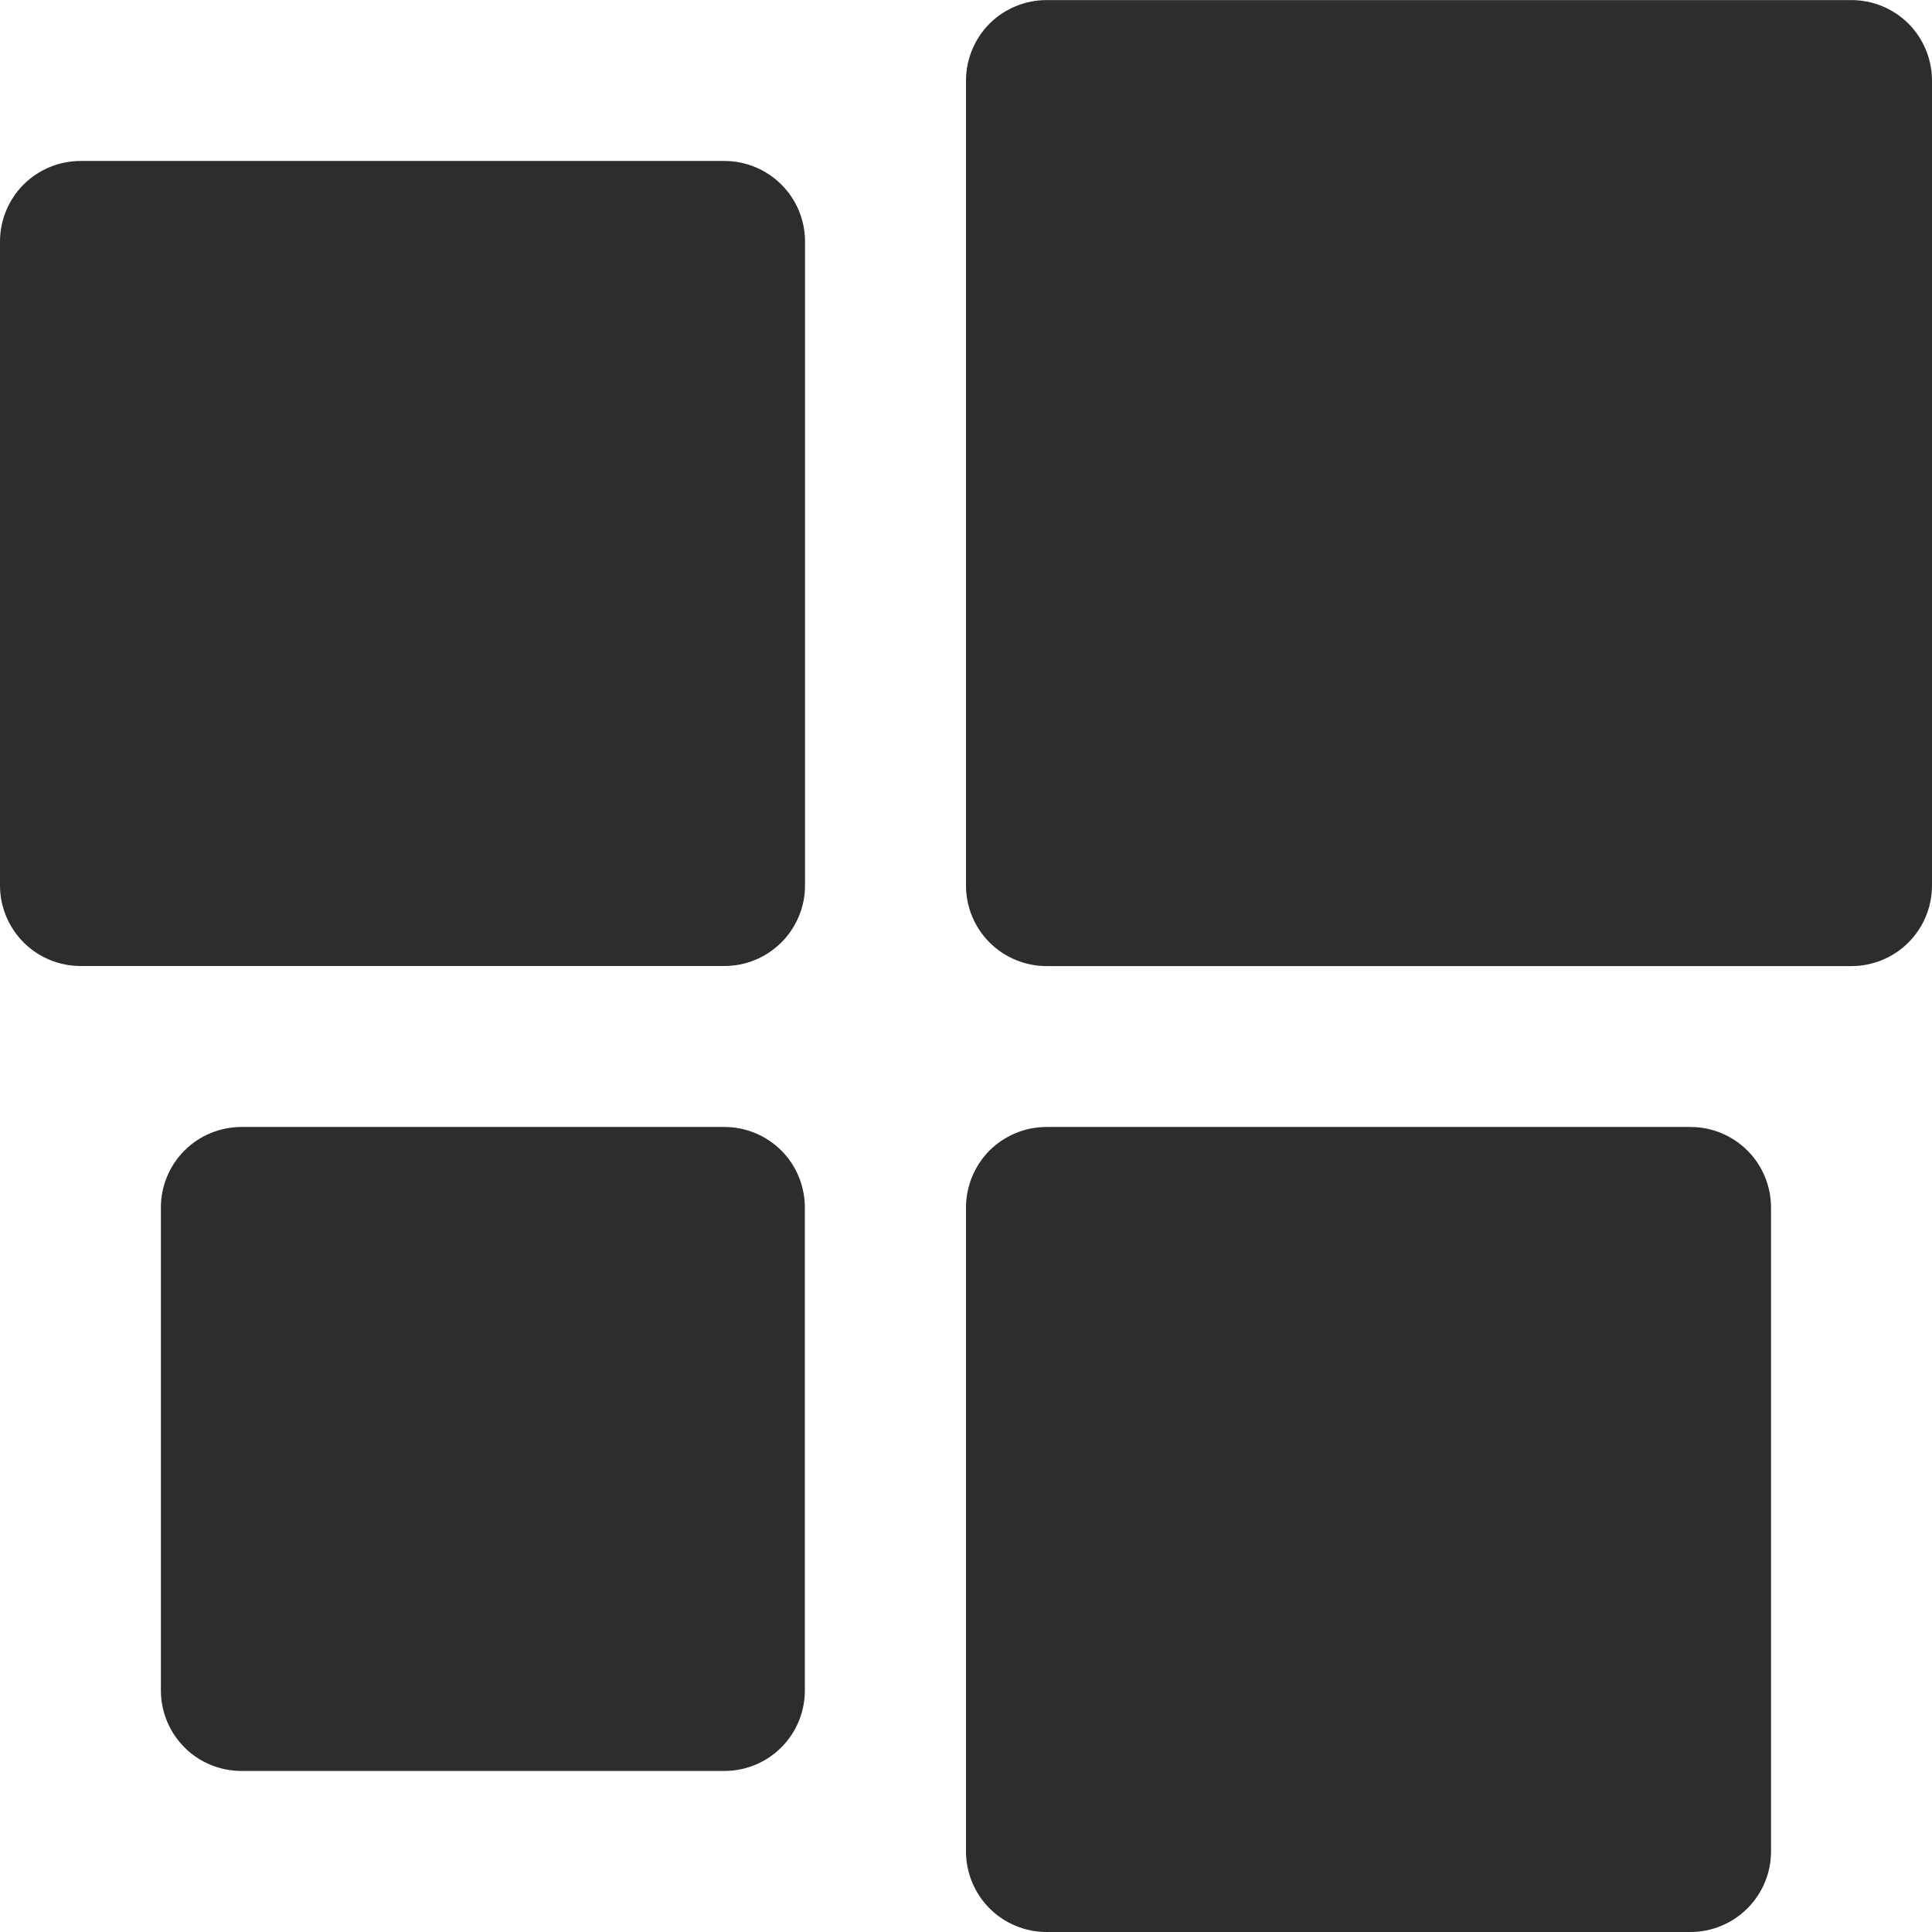 <svg width="22" height="22" viewBox="0 0 22 22" fill="none" xmlns="http://www.w3.org/2000/svg">
<path d="M0.917 1.833C0.674 1.833 0.44 1.93 0.268 2.102C0.097 2.273 0 2.507 0 2.75V10.083C0 10.326 0.097 10.559 0.268 10.731C0.44 10.903 0.674 11 0.917 11H8.25C8.493 11 8.726 10.903 8.898 10.731C9.07 10.559 9.167 10.326 9.167 10.083V2.75C9.167 2.507 9.07 2.273 8.898 2.102C8.726 1.93 8.493 1.833 8.25 1.833H0.917Z" fill="#2D2D2D"/>
<path d="M2.749 12.833C2.506 12.833 2.272 12.93 2.101 13.101C1.929 13.273 1.832 13.507 1.832 13.75V19.25C1.832 19.493 1.929 19.726 2.101 19.898C2.272 20.07 2.506 20.166 2.749 20.166H8.249C8.492 20.166 8.725 20.07 8.897 19.898C9.069 19.726 9.165 19.493 9.165 19.25V13.75C9.165 13.507 9.069 13.273 8.897 13.101C8.725 12.93 8.492 12.833 8.249 12.833H2.749Z" fill="#2D2D2D"/>
<path d="M11.917 12.833C11.674 12.833 11.44 12.93 11.268 13.101C11.097 13.273 11 13.507 11 13.75V21.083C11 21.326 11.097 21.559 11.268 21.731C11.44 21.903 11.674 22 11.917 22H19.25C19.493 22 19.726 21.903 19.898 21.731C20.07 21.559 20.167 21.326 20.167 21.083V13.75C20.167 13.507 20.07 13.273 19.898 13.101C19.726 12.93 19.493 12.833 19.25 12.833H11.917Z" fill="#2D2D2D"/>
<path d="M11.917 0.001C11.674 0.001 11.44 0.098 11.268 0.269C11.097 0.441 11 0.675 11 0.918V10.084C11 10.327 11.097 10.561 11.268 10.732C11.44 10.904 11.674 11.001 11.917 11.001H21.083C21.326 11.001 21.56 10.904 21.732 10.732C21.903 10.561 22 10.327 22 10.084V0.918C22 0.675 21.903 0.441 21.732 0.269C21.56 0.098 21.326 0.001 21.083 0.001H11.917Z" fill="#2D2D2D"/>
</svg>
